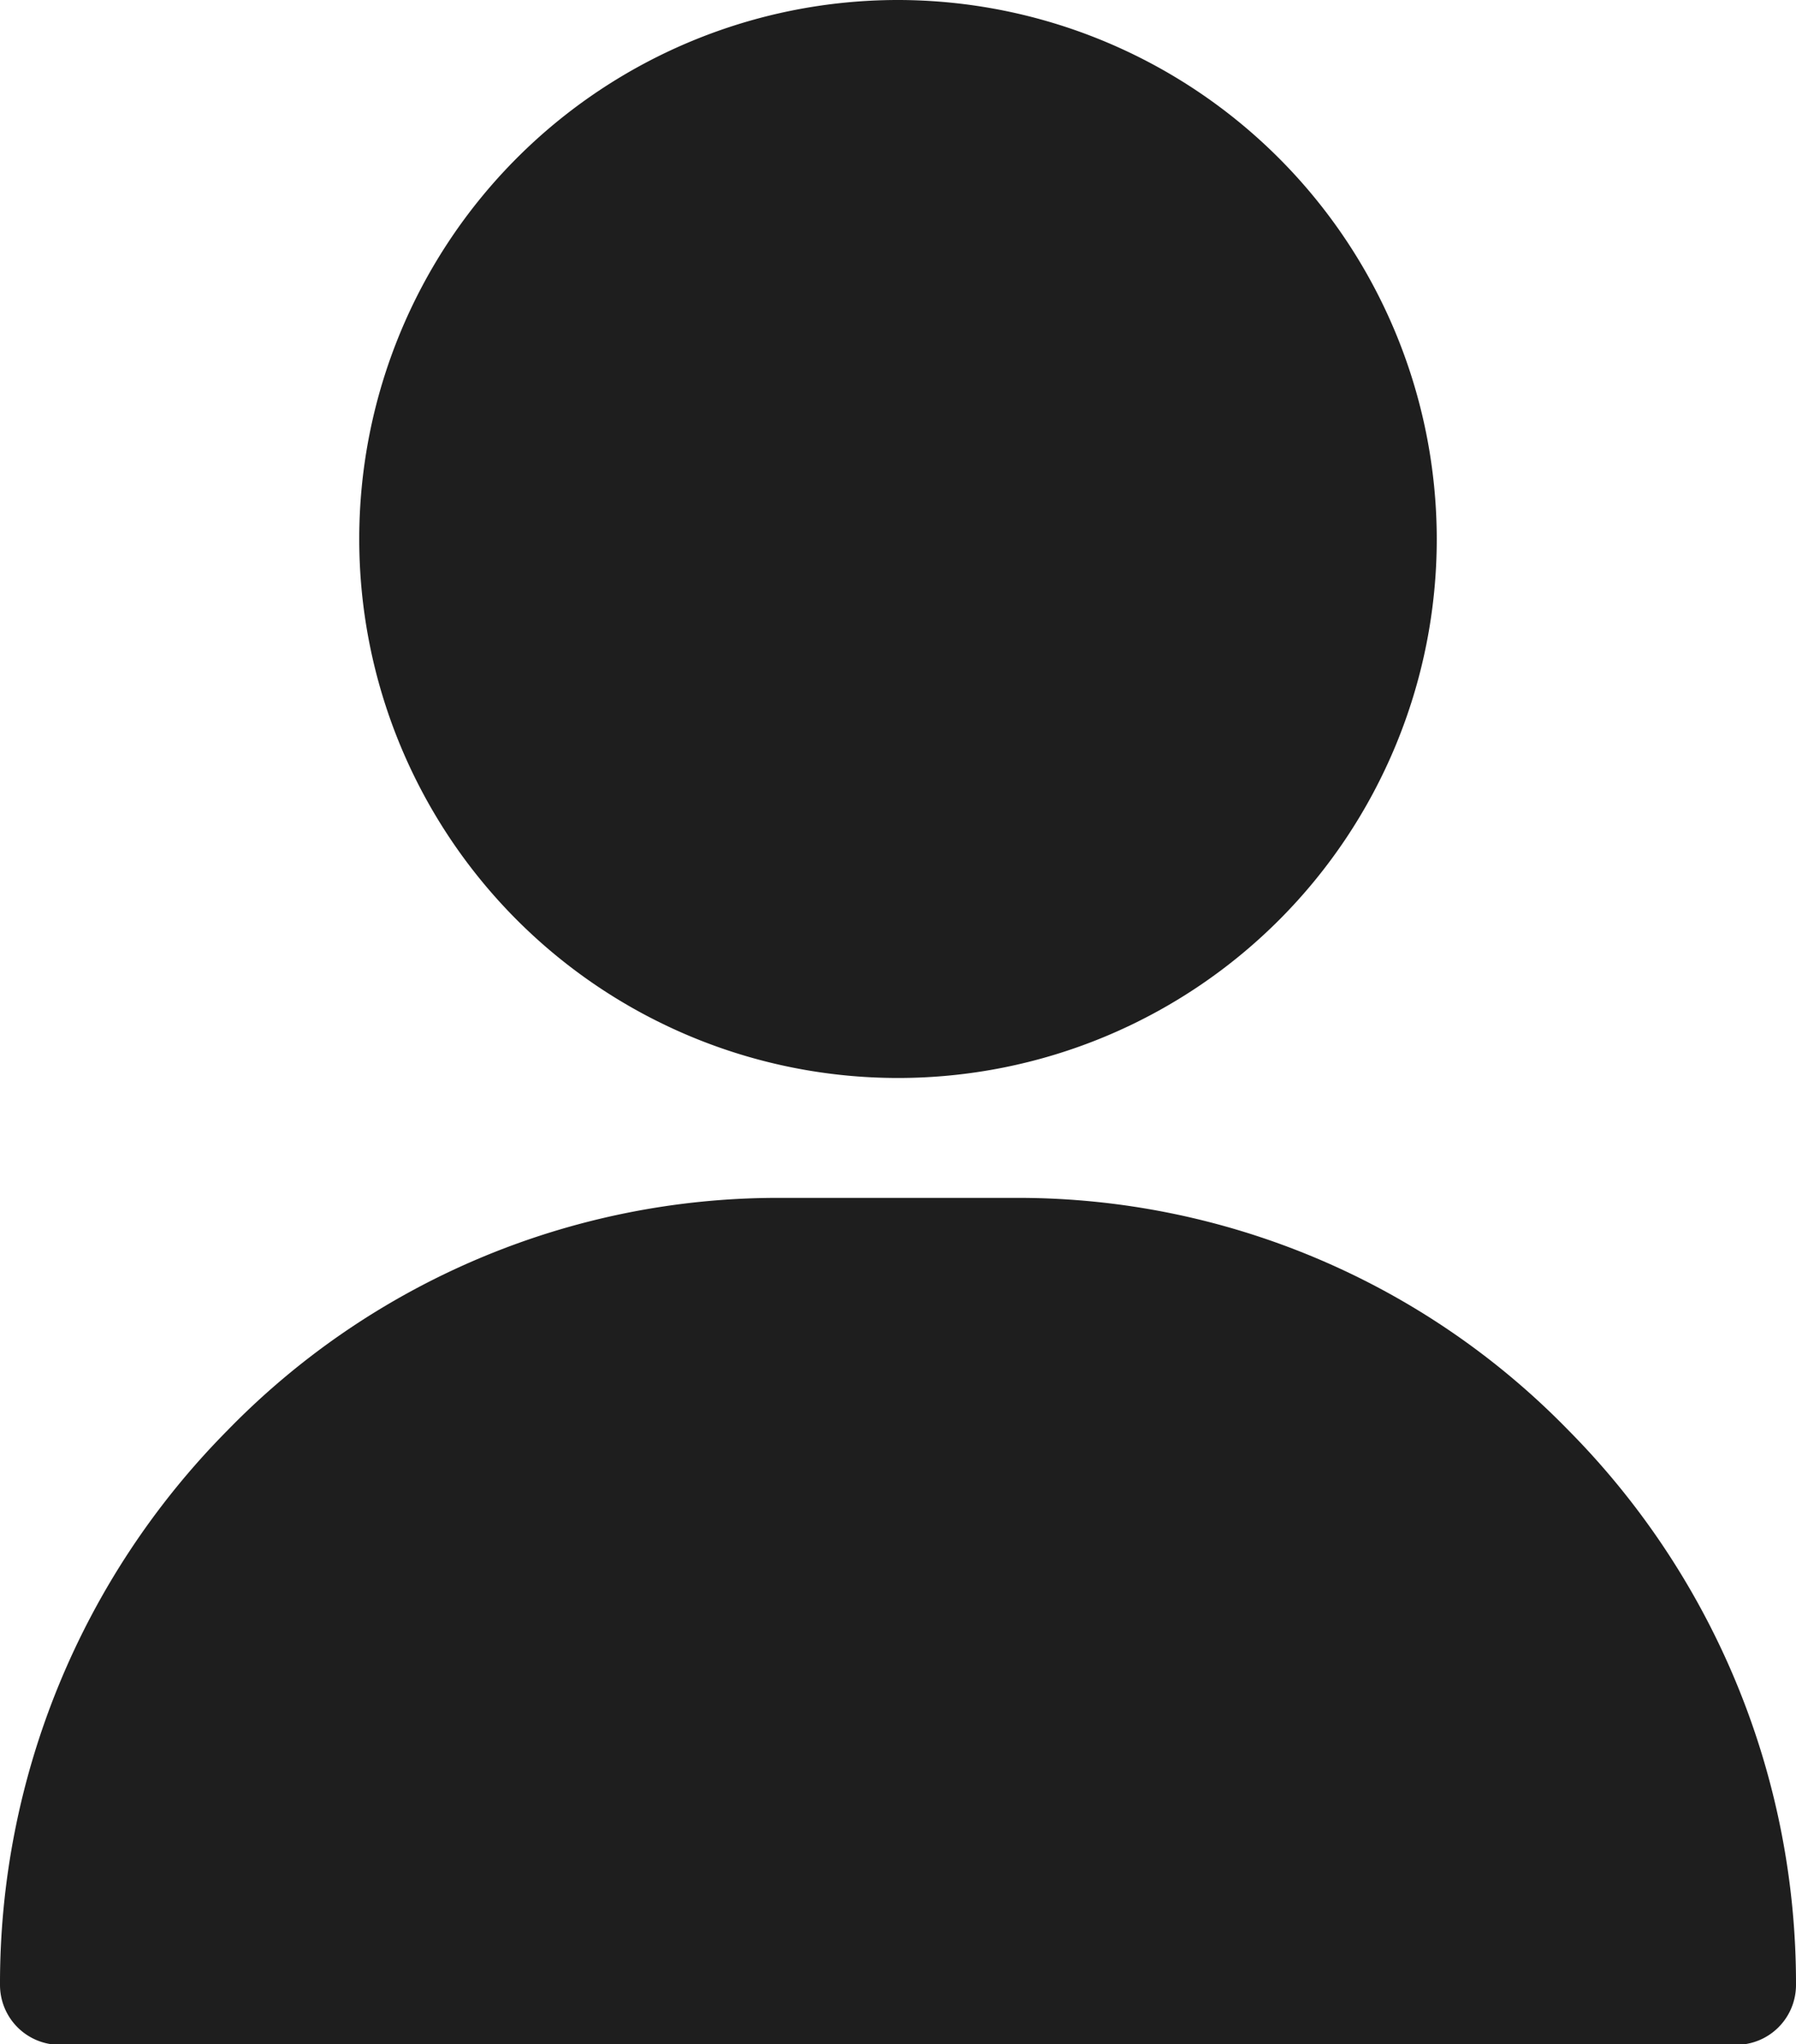 <svg xmlns="http://www.w3.org/2000/svg" width="17.578" height="20" viewBox="0 0 17.578 20">
  <g id="user" transform="translate(-31)">
    <g id="Group_982" data-name="Group 982" transform="translate(34.516)">
      <g id="Group_981" data-name="Group 981">
        <path id="Path_56850" data-name="Path 56850" d="M126.273,0a5.273,5.273,0,1,0,5.273,5.273A5.279,5.279,0,0,0,126.273,0Z" transform="translate(-121)" fill="#1e1e1e"/>
      </g>
    </g>
    <g id="Group_984" data-name="Group 984" transform="translate(31 11.719)">
      <g id="Group_983" data-name="Group 983">
        <path id="Path_56851" data-name="Path 56851" d="M46.35,302.273A7.518,7.518,0,0,0,40.961,300H38.617a7.518,7.518,0,0,0-5.389,2.273A7.685,7.685,0,0,0,31,307.7a.586.586,0,0,0,.586.586H47.992a.586.586,0,0,0,.586-.586A7.685,7.685,0,0,0,46.35,302.273Z" transform="translate(-31 -300)" fill="#1e1e1e"/>
      </g>
    </g>
  </g>
</svg>
